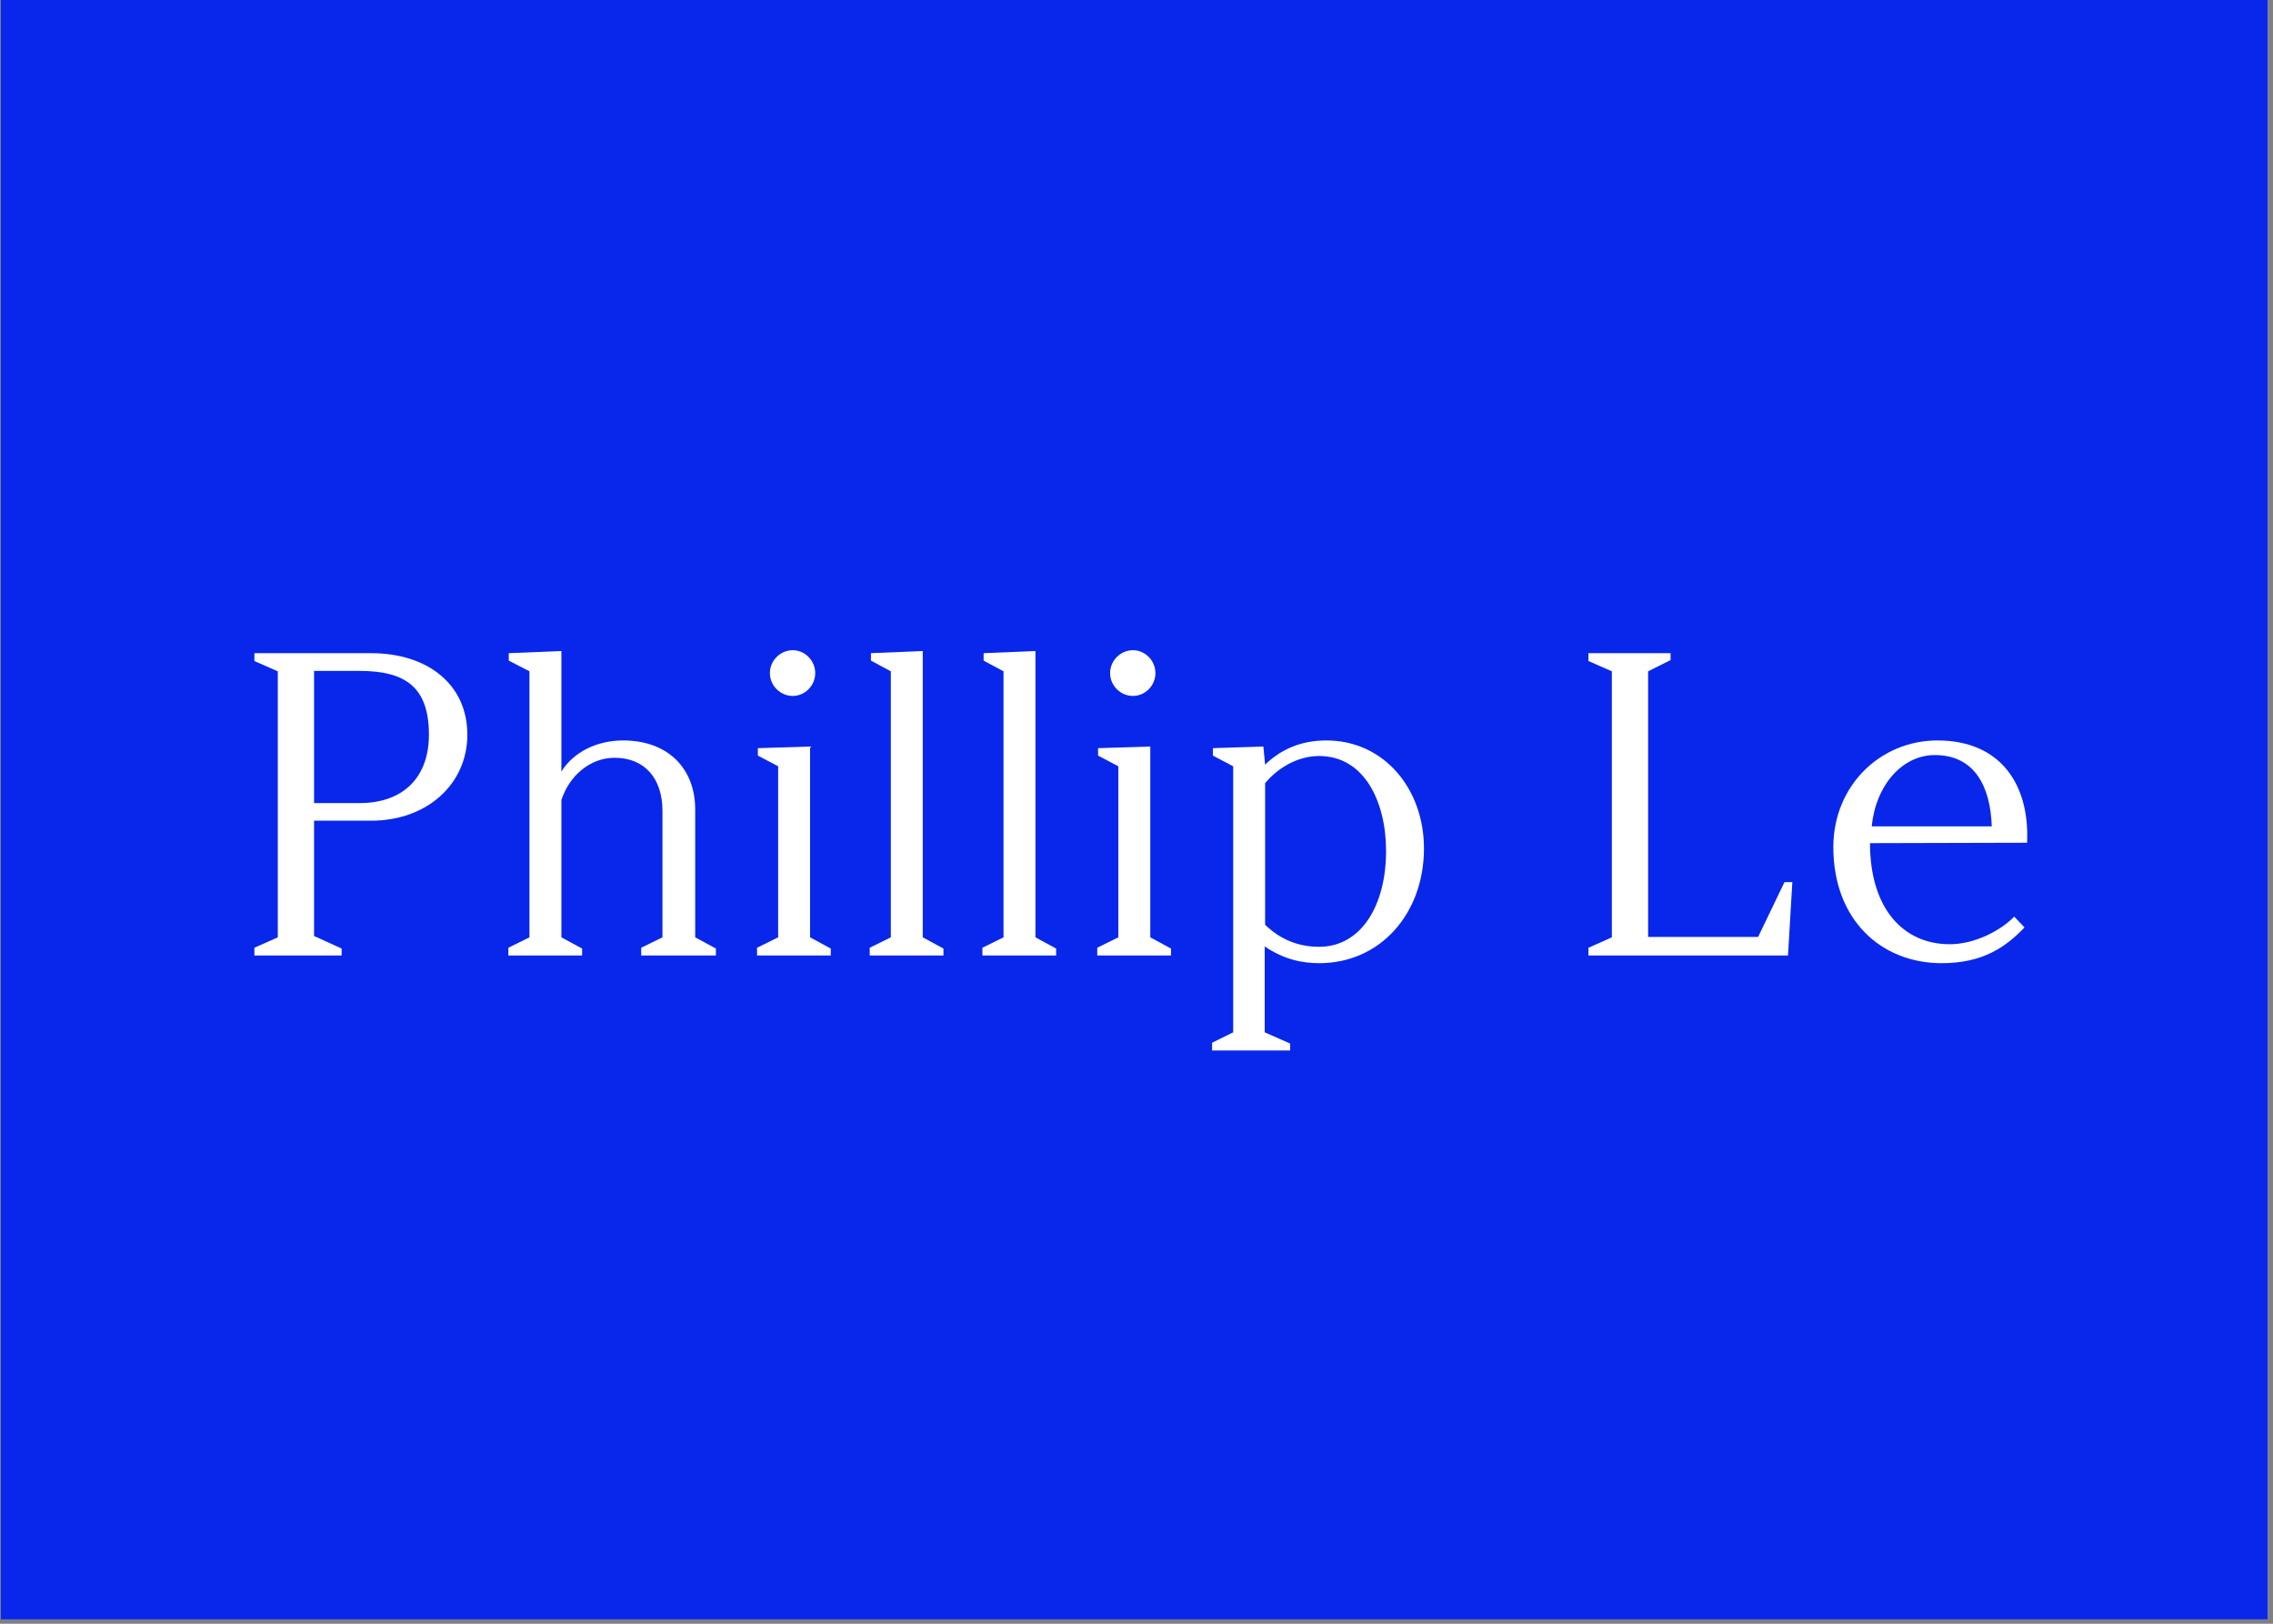 <svg xmlns="http://www.w3.org/2000/svg" xmlns:xlink="http://www.w3.org/1999/xlink" width="350" zoomAndPan="magnify" viewBox="0 0 262.5 187.5" height="250" preserveAspectRatio="xMidYMid meet" version="1.0"><rect x="0" y="0" width="262.5" height="187.5" fill="#808080" stroke="none"/><defs><g/><clipPath id="cefd3dd557"><path d="M 0.102 0 L 261.902 0 L 261.902 187 L 0.102 187 Z M 0.102 0 " clip-rule="nonzero"/></clipPath></defs><g clip-path="url(#cefd3dd557)"><path fill="#ffffff" d="M 0.102 0 L 261.902 0 L 261.902 187 L 0.102 187 Z M 0.102 0 " fill-opacity="1" fill-rule="nonzero"/><path fill="#0927eb" d="M 0.102 0 L 261.902 0 L 261.902 187 L 0.102 187 Z M 0.102 0 " fill-opacity="1" fill-rule="nonzero"/></g><g fill="#ffffff" fill-opacity="1"><g transform="translate(25.894, 110.331)"><g><path d="M 3.484 0 L 13.562 0 L 13.562 -0.797 L 10.375 -2.25 L 10.375 -15.562 L 16.953 -15.562 C 23.484 -15.562 28.078 -19.844 28.078 -25.484 C 28.078 -31.312 23.484 -34.906 16.953 -34.906 L 3.484 -34.906 L 3.484 -34 L 6.188 -32.812 L 6.188 -2.094 L 3.484 -0.891 Z M 10.375 -17.594 L 10.375 -32.859 L 15.609 -32.859 C 20.844 -32.859 23.641 -31.062 23.641 -25.484 C 23.641 -20.734 20.844 -17.594 15.609 -17.594 Z M 10.375 -17.594 "/></g></g></g><g fill="#ffffff" fill-opacity="1"><g transform="translate(56.458, 110.331)"><g><path d="M 2.25 0 L 10.766 0 L 10.766 -0.797 L 8.375 -2.094 L 8.375 -17.953 C 9.281 -20.734 11.672 -22.828 14.516 -22.828 C 17.953 -22.828 20.047 -20.484 20.047 -16.703 L 20.047 -2.094 L 17.594 -0.891 L 17.594 0 L 26.219 0 L 26.219 -0.797 L 23.828 -2.094 L 23.828 -16.859 C 23.828 -21.547 20.734 -24.828 15.5 -24.828 C 12.469 -24.828 9.766 -23.484 8.375 -21.234 L 8.375 -35.156 L 2.297 -34.906 L 2.297 -34.047 L 4.688 -32.812 L 4.688 -2.094 L 2.25 -0.891 Z M 2.25 0 "/></g></g></g><g fill="#ffffff" fill-opacity="1"><g transform="translate(84.928, 110.331)"><g><path d="M 6.625 -29.969 C 8.031 -29.969 9.219 -31.156 9.219 -32.609 C 9.219 -34.047 8.031 -35.25 6.625 -35.25 C 5.188 -35.25 3.984 -34.047 3.984 -32.609 C 3.984 -31.156 5.188 -29.969 6.625 -29.969 Z M 2.5 0 L 11.016 0 L 11.016 -0.797 L 8.625 -2.094 L 8.625 -24.125 L 2.594 -23.938 L 2.594 -23.078 L 4.938 -21.844 L 4.938 -2.094 L 2.5 -0.891 Z M 2.5 0 "/></g></g></g><g fill="#ffffff" fill-opacity="1"><g transform="translate(98.19, 110.331)"><g><path d="M 2.25 0 L 10.766 0 L 10.766 -0.797 L 8.375 -2.094 L 8.375 -35.156 L 2.391 -34.906 L 2.391 -34.047 L 4.688 -32.812 L 4.688 -2.094 L 2.25 -0.891 Z M 2.25 0 "/></g></g></g><g fill="#ffffff" fill-opacity="1"><g transform="translate(111.204, 110.331)"><g><path d="M 2.25 0 L 10.766 0 L 10.766 -0.797 L 8.375 -2.094 L 8.375 -35.156 L 2.391 -34.906 L 2.391 -34.047 L 4.688 -32.812 L 4.688 -2.094 L 2.25 -0.891 Z M 2.25 0 "/></g></g></g><g fill="#ffffff" fill-opacity="1"><g transform="translate(124.217, 110.331)"><g><path d="M 6.625 -29.969 C 8.031 -29.969 9.219 -31.156 9.219 -32.609 C 9.219 -34.047 8.031 -35.25 6.625 -35.25 C 5.188 -35.25 3.984 -34.047 3.984 -32.609 C 3.984 -31.156 5.188 -29.969 6.625 -29.969 Z M 2.5 0 L 11.016 0 L 11.016 -0.797 L 8.625 -2.094 L 8.625 -24.125 L 2.594 -23.938 L 2.594 -23.078 L 4.938 -21.844 L 4.938 -2.094 L 2.5 -0.891 Z M 2.5 0 "/></g></g></g><g fill="#ffffff" fill-opacity="1"><g transform="translate(137.479, 110.331)"><g><path d="M 2.5 10.969 L 11.516 10.969 L 11.516 10.172 L 8.578 8.875 L 8.578 -1.047 C 10.766 0.453 12.906 0.891 14.859 0.891 C 21.984 0.891 26.969 -4.891 26.969 -12.359 C 26.969 -19.25 22.344 -24.828 15.703 -24.828 C 12.812 -24.828 10.469 -23.828 8.625 -22.031 L 8.422 -24.125 L 2.594 -23.938 L 2.594 -23.078 L 4.938 -21.844 L 4.938 8.875 L 2.5 10.078 Z M 14.859 -1 C 12.469 -1 10.375 -1.844 8.625 -3.547 L 8.625 -19.891 C 9.922 -21.484 12.219 -23.031 14.859 -23.031 C 20.141 -23.031 22.594 -17.656 22.594 -12.062 C 22.594 -5.828 19.75 -1 14.859 -1 Z M 14.859 -1 "/></g></g></g><g fill="#ffffff" fill-opacity="1"><g transform="translate(166.448, 110.331)"><g/></g></g><g fill="#ffffff" fill-opacity="1"><g transform="translate(179.959, 110.331)"><g><path d="M 3.484 0 L 26.531 0 L 27.031 -8.469 L 26.125 -8.469 L 23.078 -2.141 L 10.375 -2.141 L 10.375 -32.812 L 12.969 -34.109 L 12.969 -34.906 L 3.484 -34.906 L 3.484 -34 L 6.188 -32.812 L 6.188 -2.094 L 3.484 -0.891 Z M 3.484 0 "/></g></g></g><g fill="#ffffff" fill-opacity="1"><g transform="translate(209.725, 110.331)"><g><path d="M 14.516 0.891 C 19.297 0.891 21.938 -1 24.078 -3.234 L 22.891 -4.484 C 21.297 -2.844 18.297 -1.297 15.453 -1.297 C 10.016 -1.297 6.234 -5.484 6.234 -12.969 L 24.375 -13.016 C 24.688 -19.641 21.391 -24.828 14.016 -24.828 C 7.422 -24.828 2 -19.594 2 -12.516 C 2 -4.094 7.531 0.891 14.516 0.891 Z M 6.438 -14.906 C 6.875 -19.594 9.922 -23.141 13.719 -23.141 C 18.297 -23.141 20.141 -19.547 20.297 -14.906 Z M 6.438 -14.906 "/></g></g></g></svg>